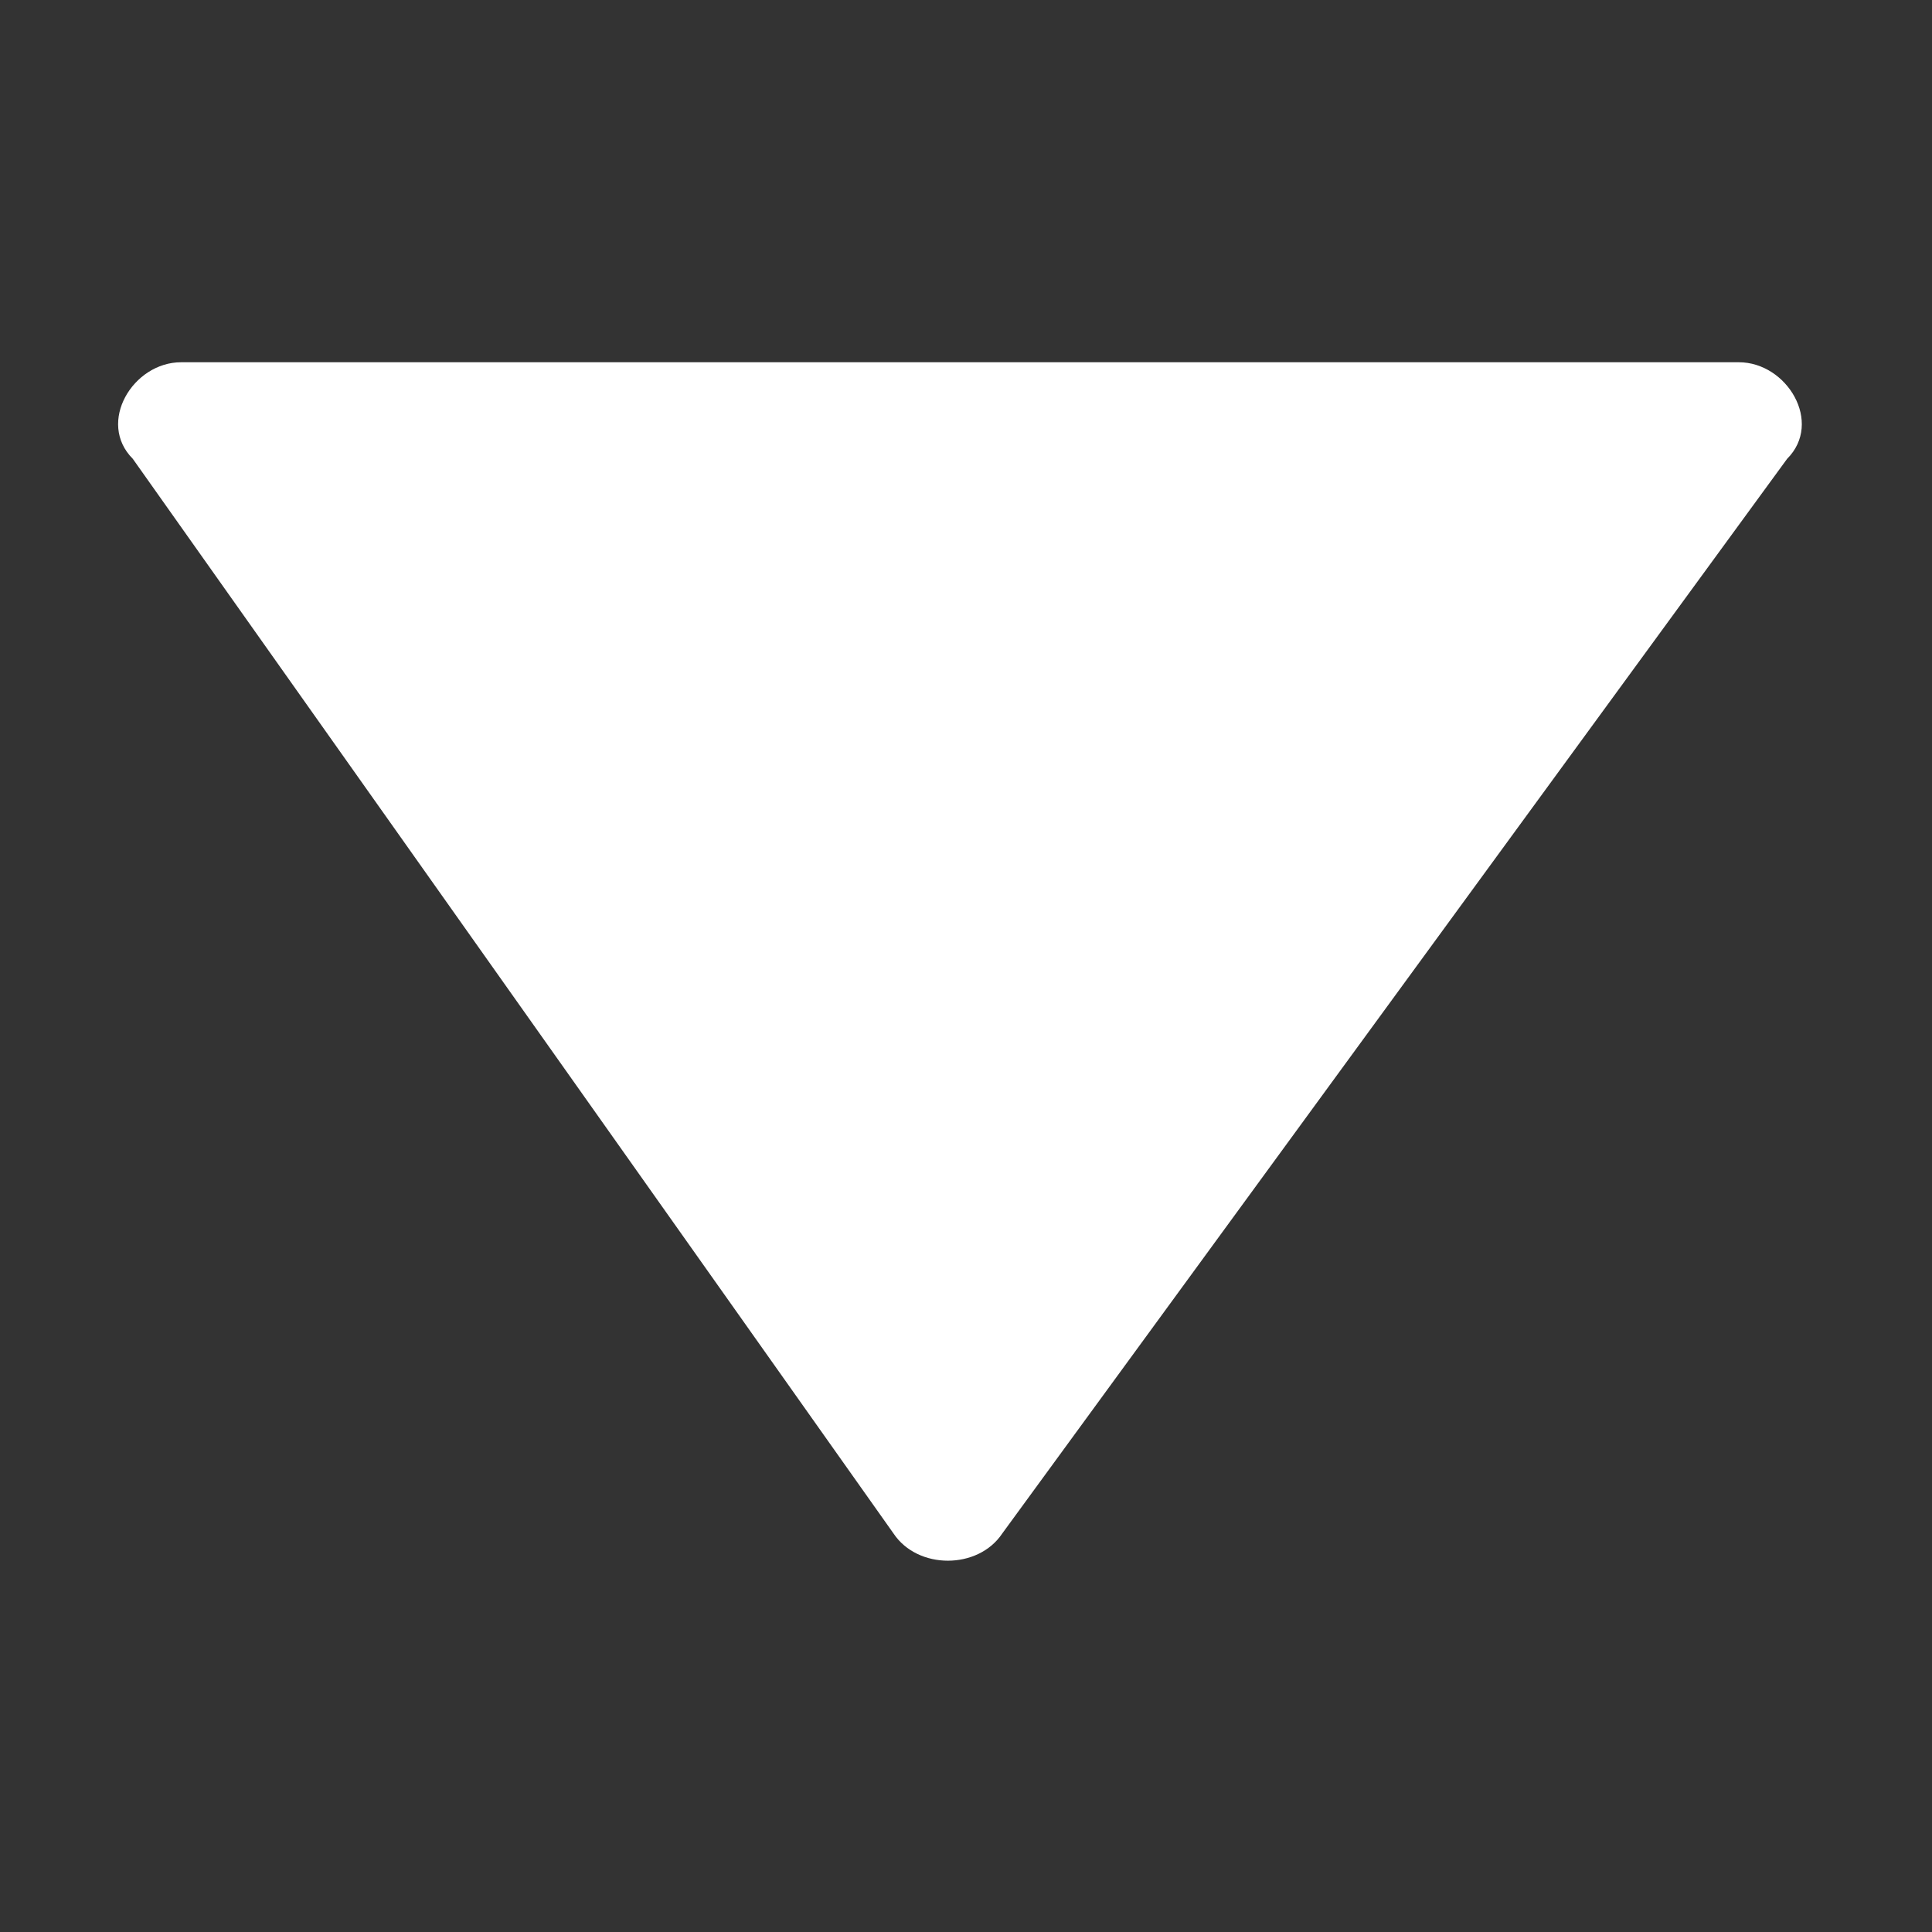 <?xml version="1.0" standalone="no"?><!DOCTYPE svg PUBLIC "-//W3C//DTD SVG 1.1//EN" "http://www.w3.org/Graphics/SVG/1.1/DTD/svg11.dtd"><svg t="1533291575626" class="icon" style="" viewBox="0 0 1024 1024" version="1.1" xmlns="http://www.w3.org/2000/svg" p-id="80201" xmlns:xlink="http://www.w3.org/1999/xlink" width="25" height="25"><rect x="0" y="0" width="1024" height="1024" fill="#333333" stroke="none"/><defs><style type="text/css"></style></defs><path d="M96 192h825.6c25.6 0 44.8 32 25.6 51.2l-416 569.6c-12.8 19.2-44.8 19.2-57.6 0L70.4 243.2c-19.2-19.2 0-51.2 25.6-51.2z" p-id="80202" fill="#ffffff"></path></svg>